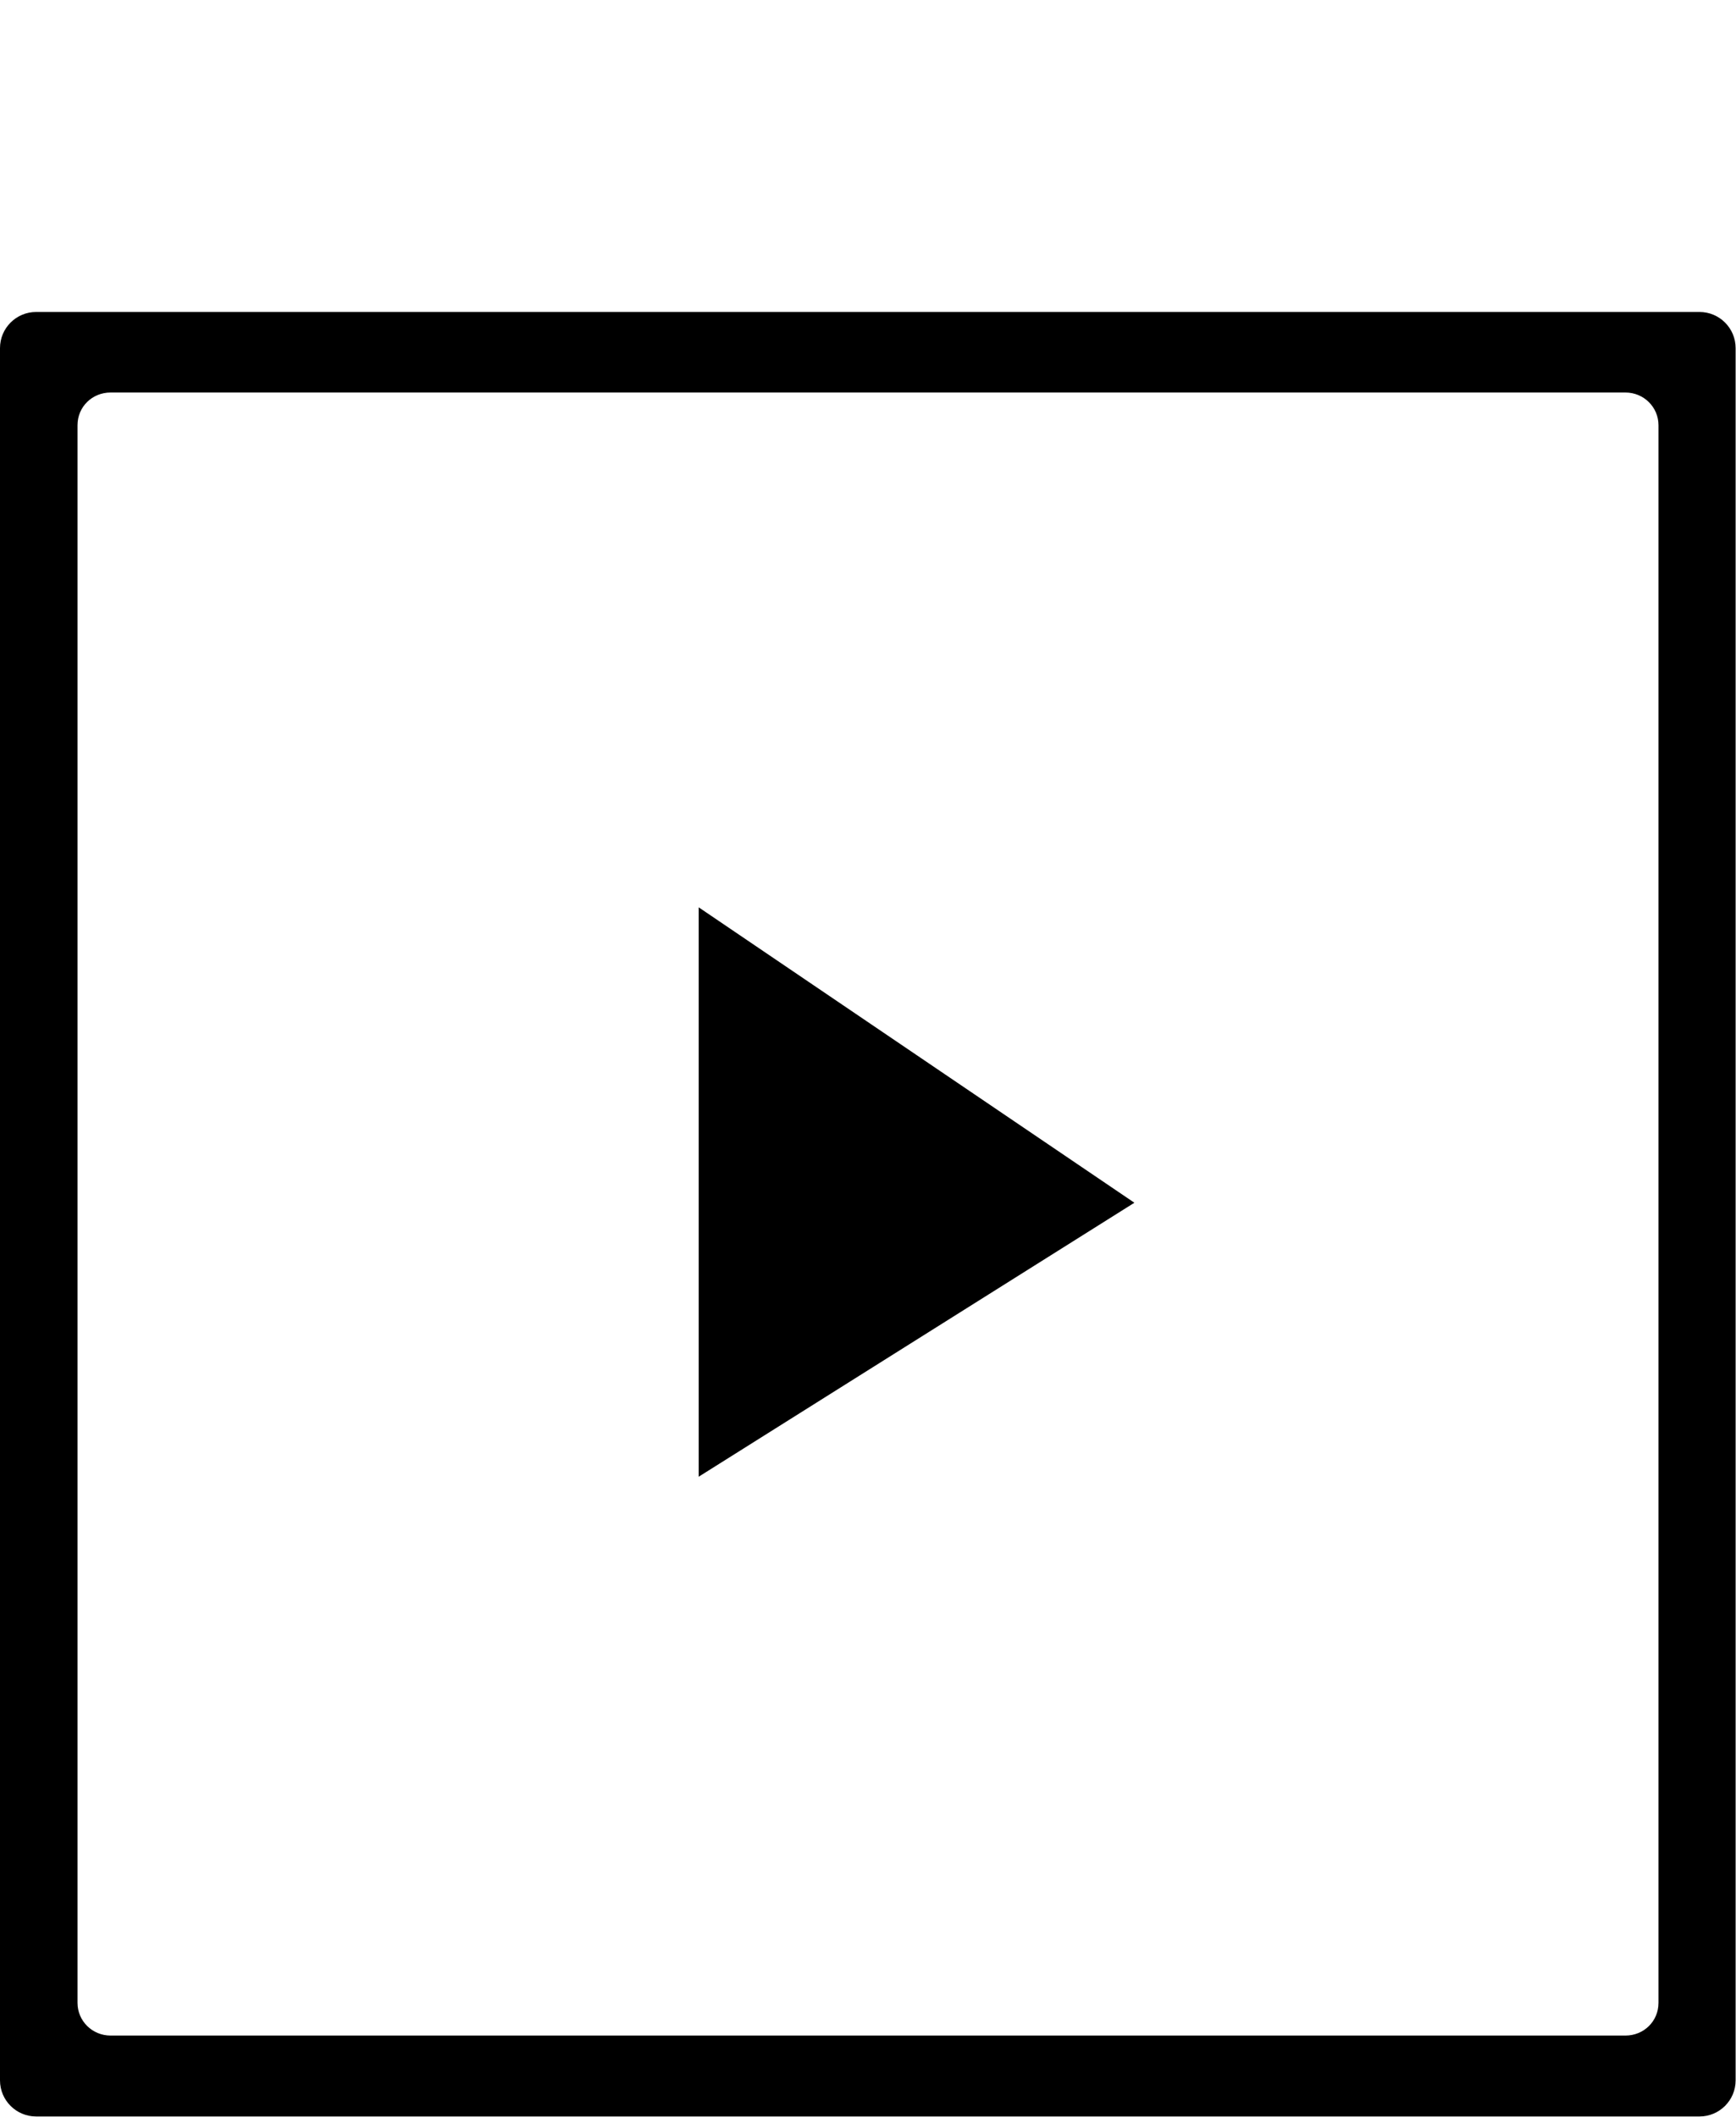 <?xml version="1.0" encoding="UTF-8" standalone="no"?>
<svg
   xmlns:dc="http://purl.org/dc/elements/1.1/"
   xmlns:cc="http://creativecommons.org/ns#"
   xmlns:rdf="http://www.w3.org/1999/02/22-rdf-syntax-ns#"
   xmlns:svg="http://www.w3.org/2000/svg"
   xmlns="http://www.w3.org/2000/svg"
   id="svg4072"
   version="1.1"
   viewBox="0 0 4.614 5.626"
   height="5.626mm"
   width="4.614mm">
  <defs
     id="defs4066" />
  <g
     transform="translate(-28.416,-8.688)"
     id="layer1">
    <g
       id="g4702"
       transform="translate(-108.245,-139.06)">
      <path
         style="fill:#000000;fill-opacity:1;stroke:none;stroke-width:1.726;stroke-opacity:1"
         id="path4696"
         width="0.237"
         height="3.434"
         x="147.747"
         y="-140.67"
         ry="0.096"
         d="m 147.844,-140.67 h 0.044 c 0.053,0 0.096,0.043 0.096,0.096 v 3.241 c 0,0.053 -0.043,0.096 -0.096,0.096 h -0.044 c -0.053,0 -0.096,-0.043 -0.096,-0.096 v -3.241 c 0,-0.053 0.043,-0.096 0.096,-0.096 z"
         transform="rotate(90)" />
      <path
         id="path4698"
         style="fill:#000000;fill-opacity:1;stroke:none;stroke-width:2.117;stroke-opacity:1"
         d="m 136.757,148.577 c -0.053,0 -0.096,0.043 -0.096,0.096 v 4.603 c 0,0.053 0.043,0.096 0.096,0.096 h 4.421 c 0.053,0 0.096,-0.043 0.096,-0.096 v -4.603 c 0,-0.053 -0.043,-0.096 -0.096,-0.096 z m 0.198,0.214 h 4.026 c 0.049,0 0.088,0.039 0.088,0.087 v 4.192 c 0,0.049 -0.039,0.087 -0.088,0.087 h -4.026 c -0.049,0 -0.088,-0.039 -0.088,-0.087 v -4.192 c 0,-0.049 0.039,-0.087 0.088,-0.087 z" />
      <path
         style="fill:#000000;fill-opacity:1;stroke:none;stroke-width:0.265px;stroke-linecap:butt;stroke-linejoin:miter;stroke-opacity:1"
         d="m 138.518,150.159 v 1.513 l 1.158,-0.728 z"
         id="path4700" />
    </g>
  </g>
</svg>
